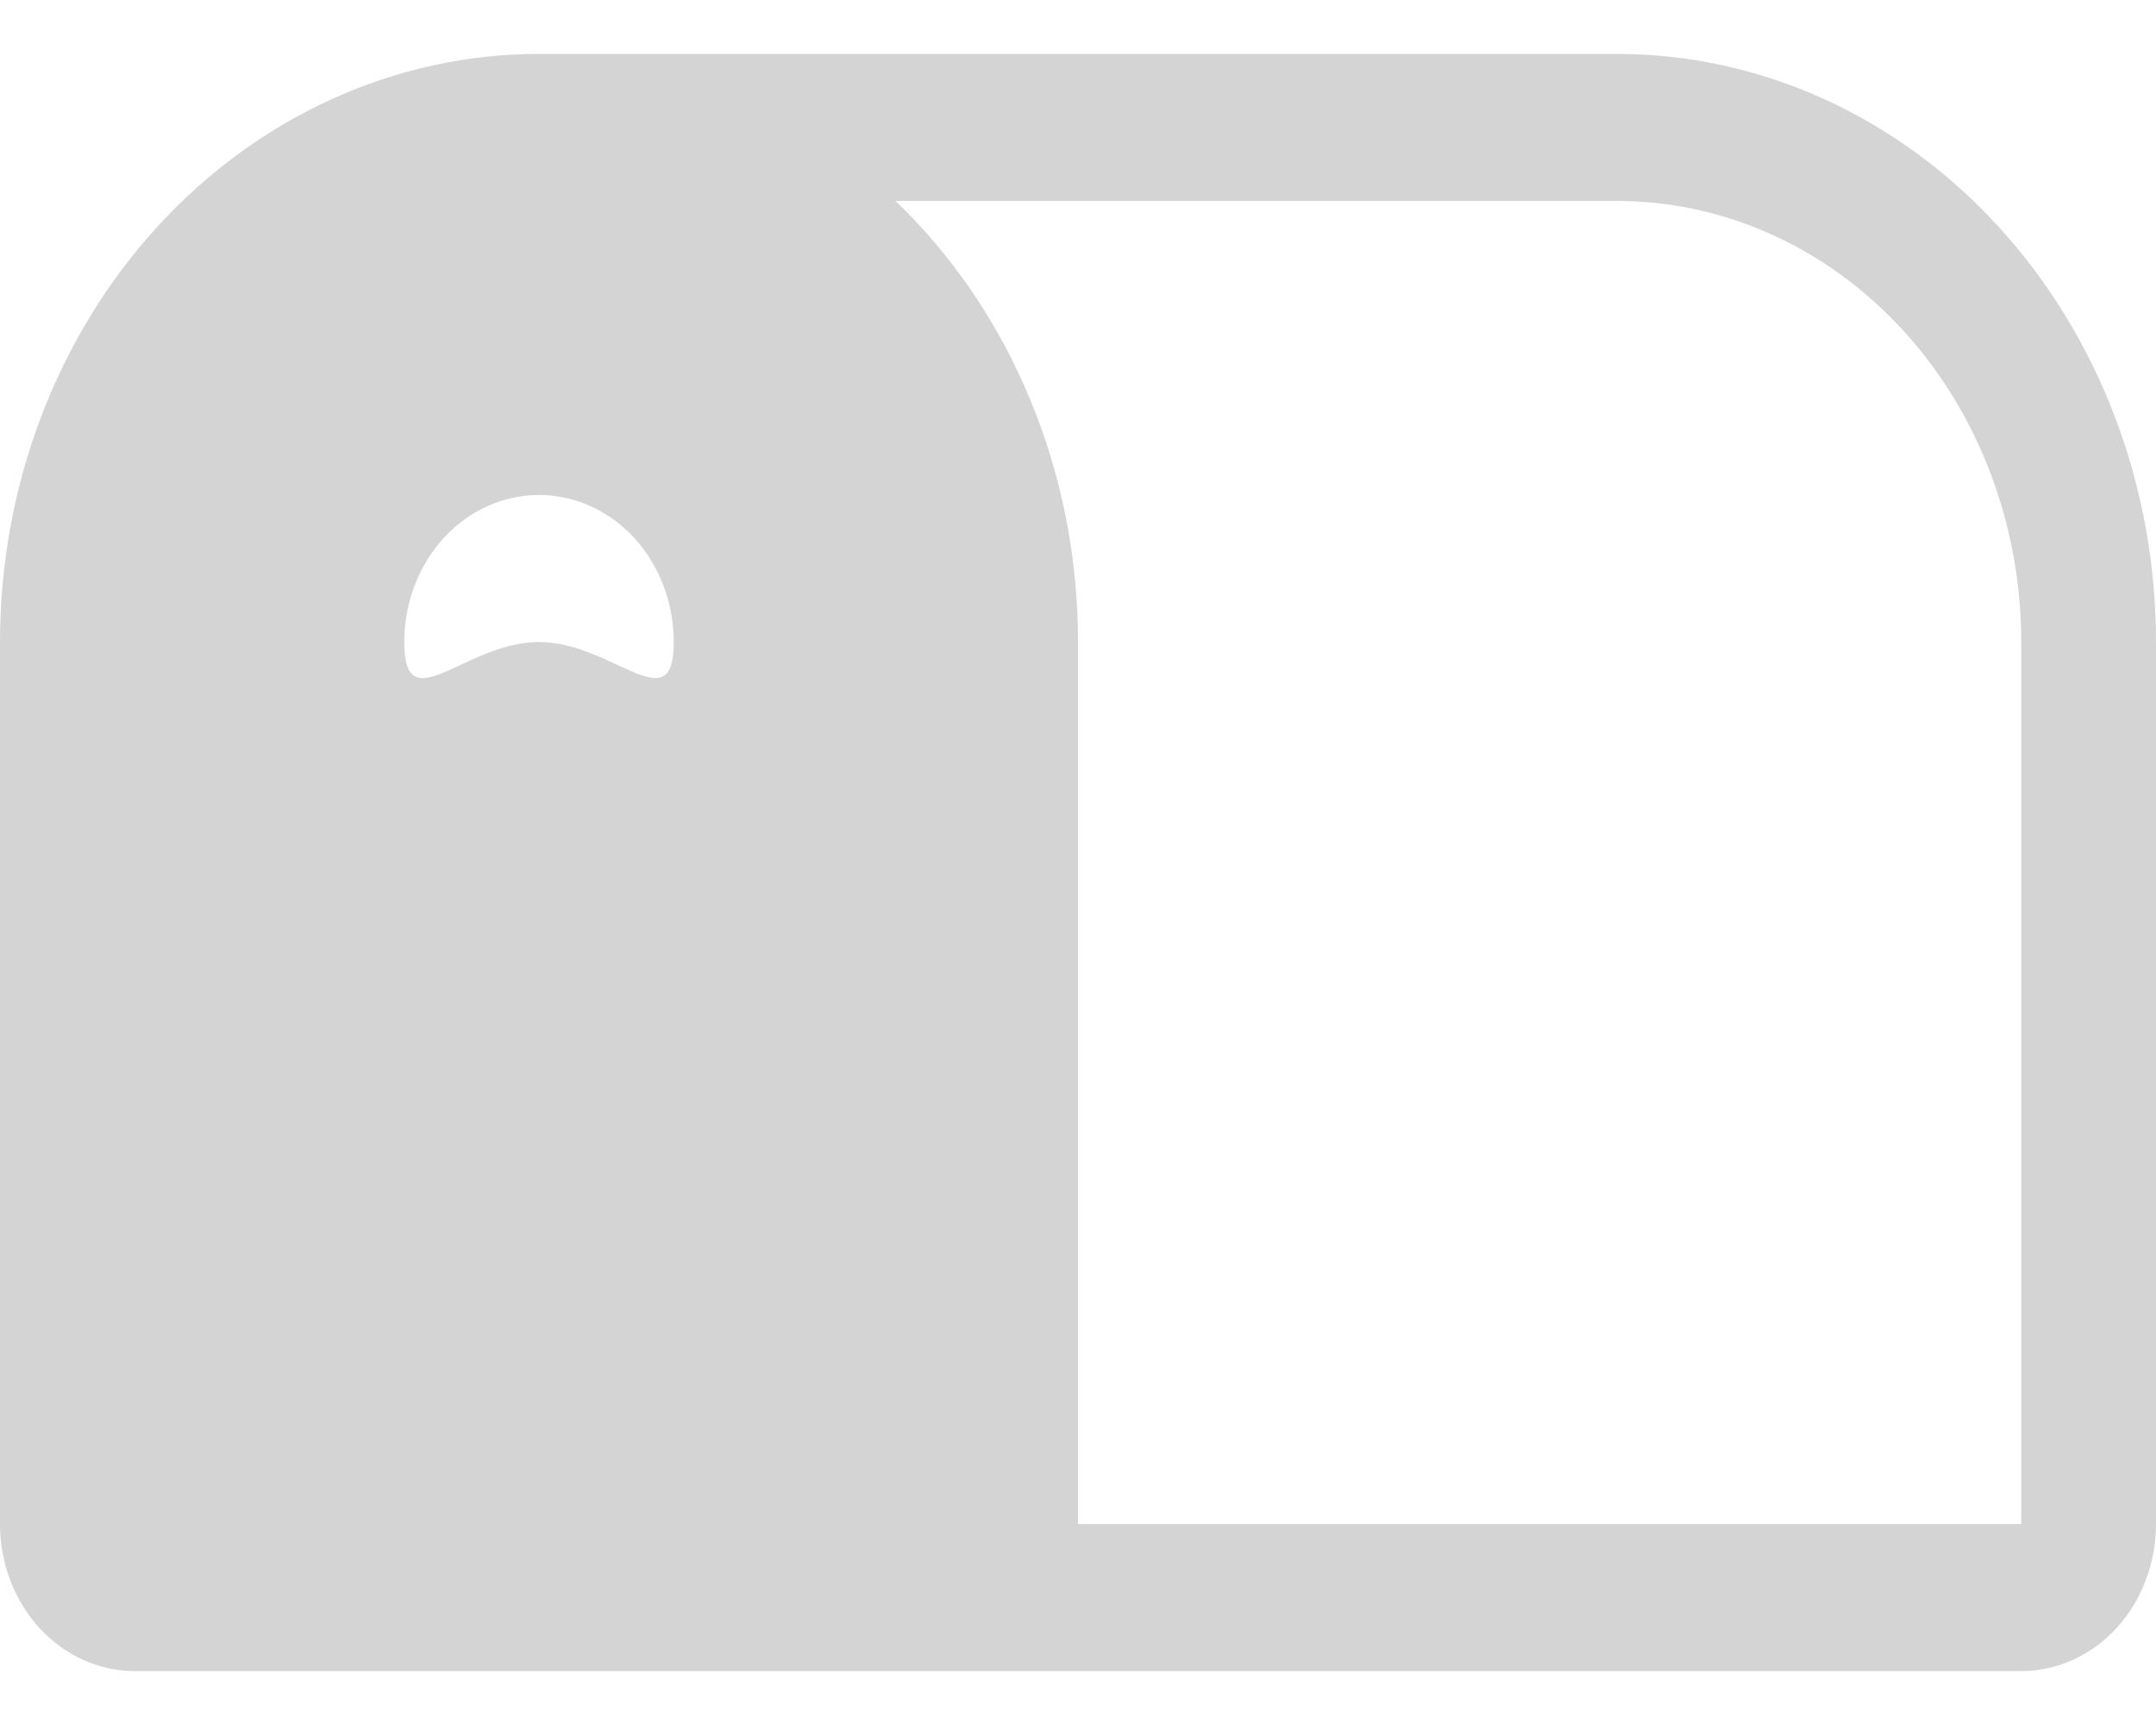 <svg width="20" height="16" viewBox="0 0 20 16" fill="none" xmlns="http://www.w3.org/2000/svg">
<path d="M15 0.5H5C3.674 0.5 2.402 1.075 1.464 2.098C0.527 3.121 0 4.508 0 5.955L0 14.136C0 14.498 0.132 14.845 0.366 15.101C0.601 15.356 0.918 15.5 1.25 15.5H18.75C19.081 15.5 19.399 15.356 19.634 15.101C19.868 14.845 20 14.498 20 14.136V5.955C20 4.508 19.473 3.121 18.535 2.098C17.598 1.075 16.326 0.5 15 0.5ZM10 5.955C10.001 5.181 9.85 4.415 9.558 3.71C9.267 3.004 8.84 2.375 8.307 1.864H15C15.995 1.864 16.948 2.295 17.652 3.062C18.355 3.829 18.75 4.87 18.75 5.955V14.136H10V5.955ZM5.731 6.169C5.525 6.073 5.272 5.955 5 5.955C4.728 5.955 4.475 6.072 4.269 6.169C3.955 6.315 3.75 6.41 3.75 5.955C3.75 5.593 3.882 5.246 4.116 4.99C4.351 4.735 4.668 4.591 5 4.591C5.332 4.591 5.649 4.735 5.884 4.99C6.118 5.246 6.25 5.593 6.25 5.955C6.25 6.41 6.045 6.315 5.731 6.169Z" fill="#D4D4D4"/>
</svg>
